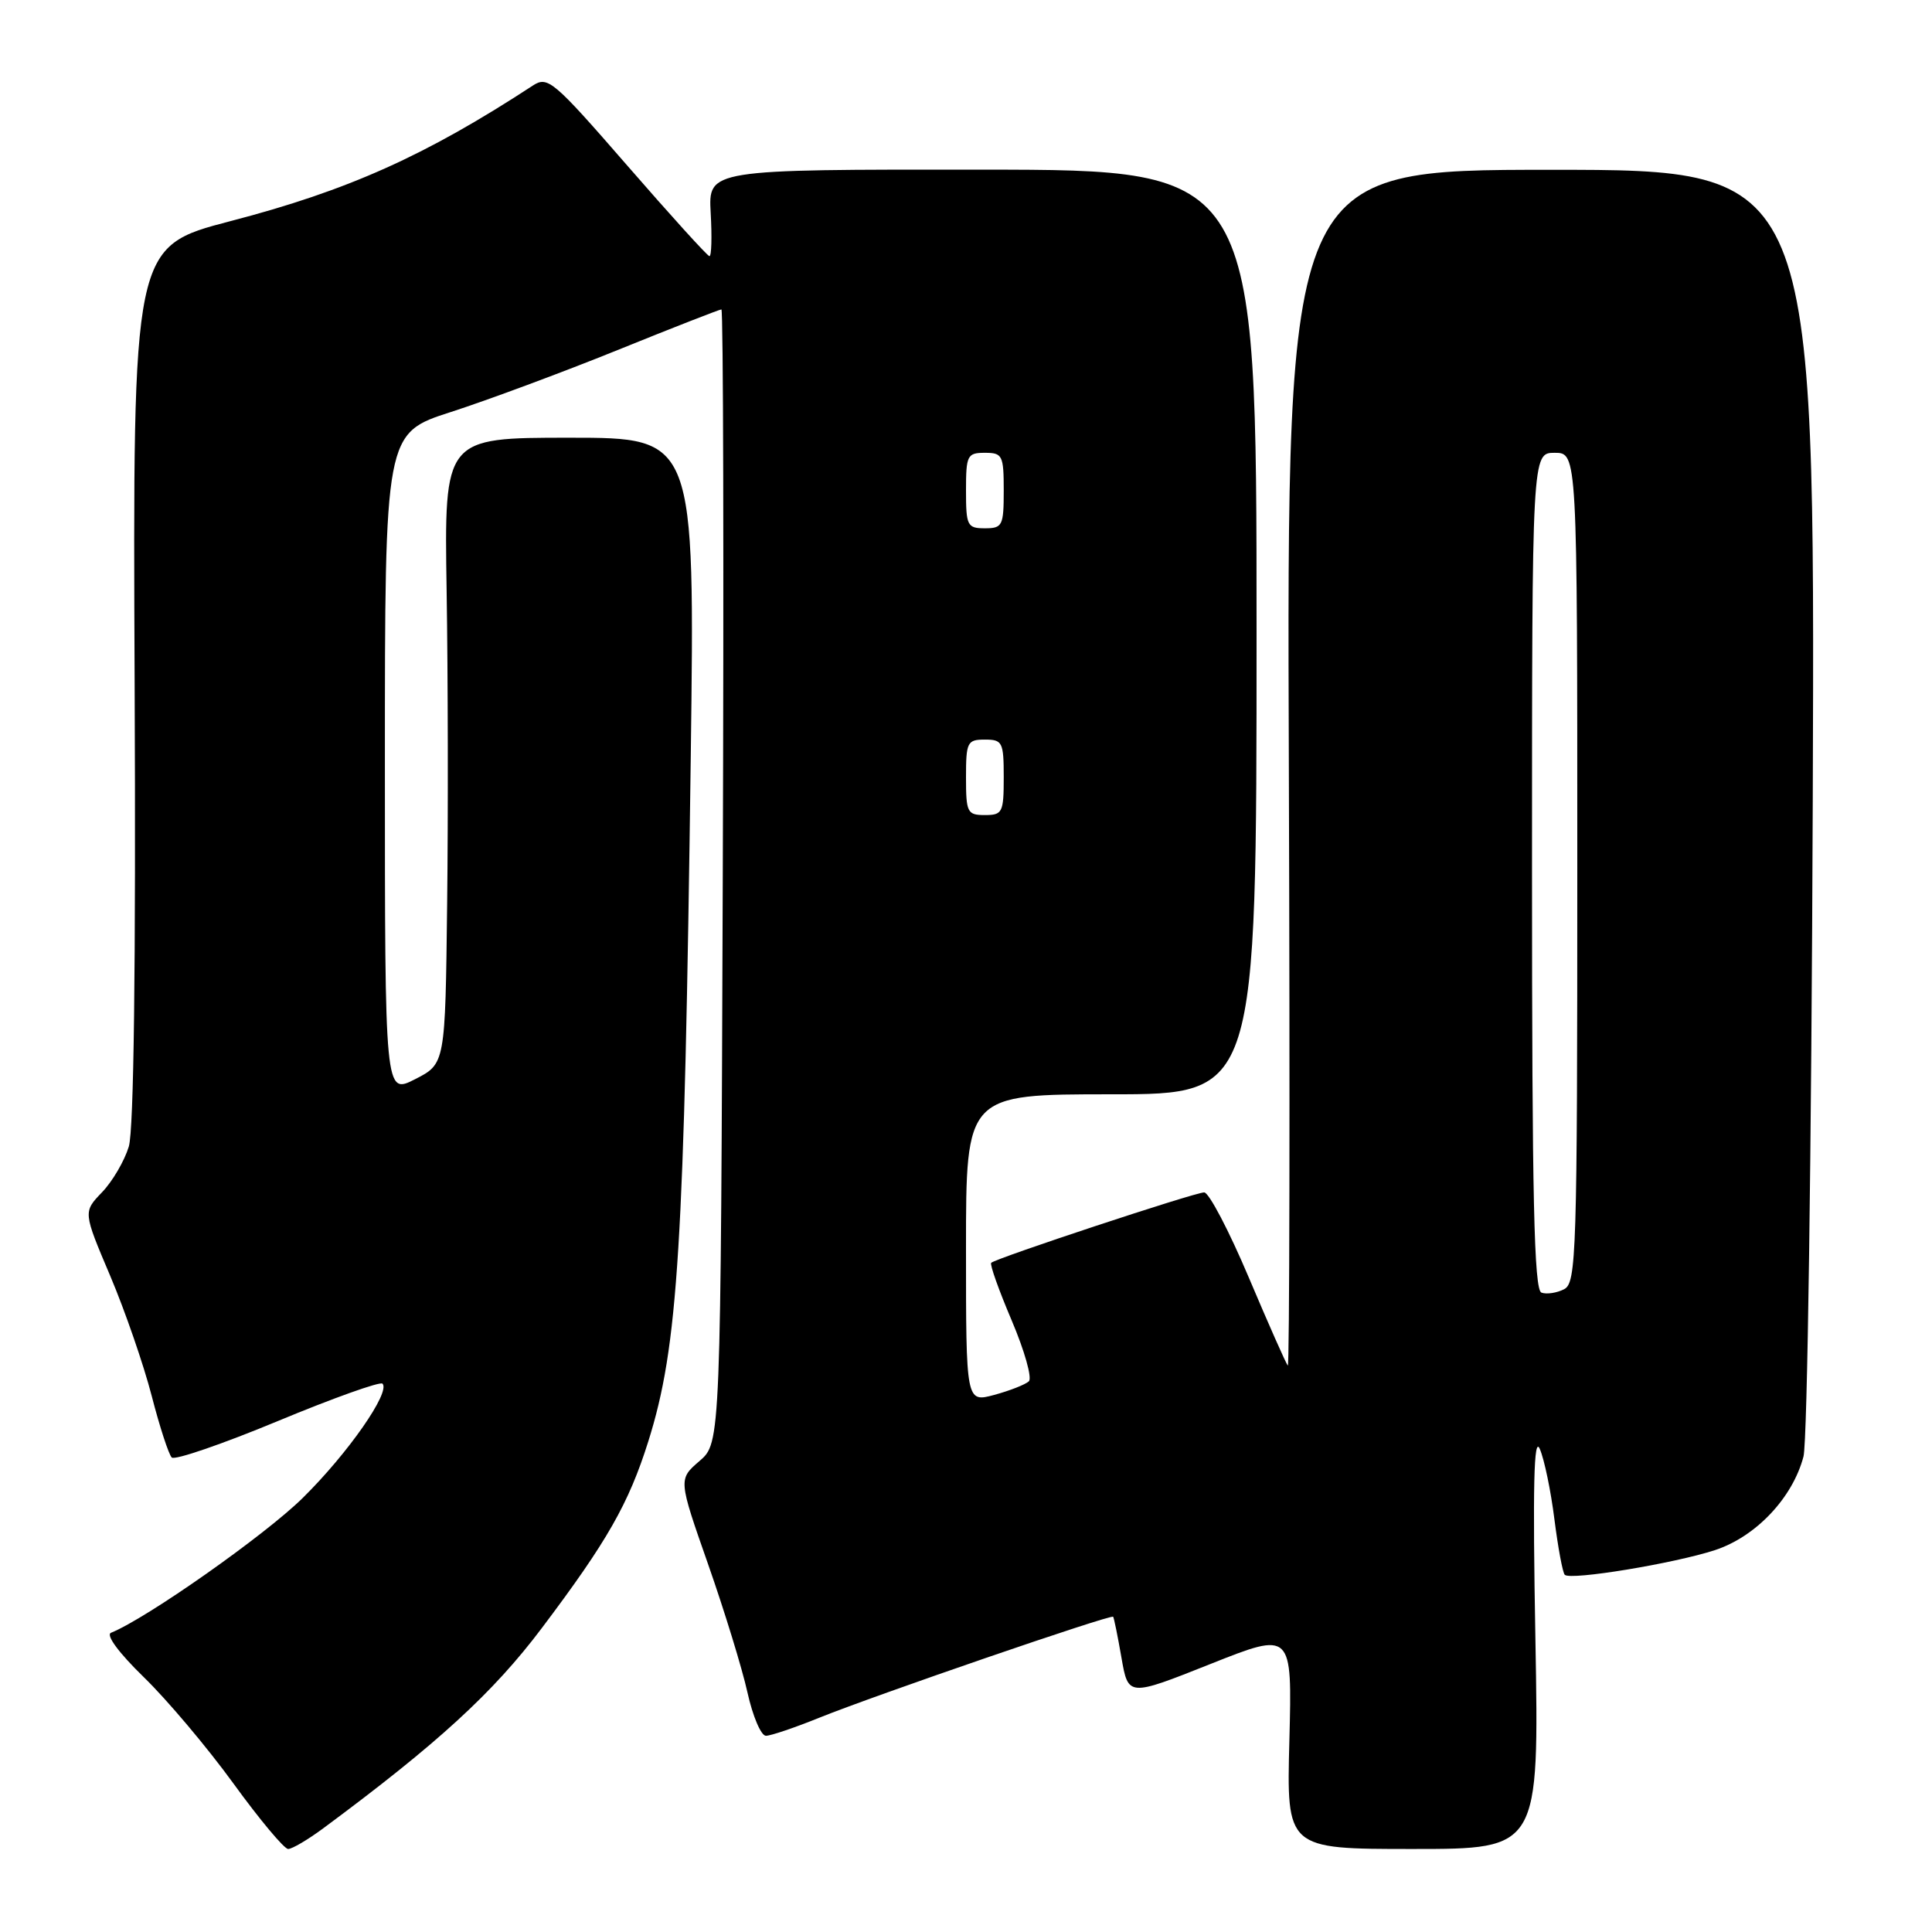 <?xml version="1.0" encoding="UTF-8" standalone="no"?>
<!DOCTYPE svg PUBLIC "-//W3C//DTD SVG 1.1//EN" "http://www.w3.org/Graphics/SVG/1.1/DTD/svg11.dtd" >
<svg xmlns="http://www.w3.org/2000/svg" xmlns:xlink="http://www.w3.org/1999/xlink" version="1.1" viewBox="0 0 256 256">
 <g >
 <path fill="currentColor"
d=" M 42.82 242.27 C 57.99 231.03 65.35 224.29 71.80 215.72 C 80.46 204.23 83.30 199.25 85.90 191.00 C 89.87 178.38 90.67 165.40 91.53 100.25 C 92.08 58.00 92.08 58.00 75.47 58.00 C 58.86 58.00 58.86 58.00 59.18 78.25 C 59.36 89.39 59.39 108.05 59.25 119.73 C 59.00 140.96 59.00 140.96 55.00 143.00 C 51.00 145.04 51.00 145.04 51.00 101.23 C 51.00 57.41 51.00 57.41 59.75 54.59 C 64.56 53.04 74.50 49.35 81.82 46.39 C 89.15 43.42 95.35 41.00 95.59 41.00 C 95.84 41.00 95.92 74.79 95.77 116.09 C 95.50 191.17 95.50 191.17 92.69 193.59 C 89.88 196.01 89.88 196.01 93.82 207.25 C 95.99 213.44 98.34 221.09 99.04 224.25 C 99.74 227.41 100.84 230.00 101.49 230.00 C 102.13 230.00 105.32 228.92 108.58 227.60 C 116.04 224.59 147.23 213.87 147.50 214.23 C 147.61 214.38 148.11 216.82 148.60 219.66 C 149.50 224.82 149.50 224.82 160.36 220.50 C 171.22 216.18 171.22 216.18 170.85 230.59 C 170.47 245.00 170.47 245.00 187.21 245.00 C 203.94 245.00 203.94 245.00 203.45 217.25 C 203.08 196.84 203.24 190.16 204.03 191.99 C 204.63 193.37 205.50 197.57 205.97 201.33 C 206.45 205.09 207.06 208.39 207.34 208.67 C 208.10 209.43 221.82 207.17 227.24 205.40 C 232.66 203.62 237.53 198.48 238.97 193.00 C 239.49 191.04 240.03 152.65 240.20 106.00 C 240.50 22.50 240.50 22.50 205.50 22.50 C 170.50 22.50 170.50 22.50 170.78 101.95 C 170.93 145.64 170.87 181.19 170.64 180.95 C 170.41 180.70 168.08 175.44 165.46 169.25 C 162.84 163.06 160.19 158.00 159.56 158.00 C 158.32 158.00 131.95 166.72 131.34 167.33 C 131.13 167.54 132.36 170.98 134.06 174.98 C 135.76 178.98 136.78 182.60 136.33 183.03 C 135.87 183.46 133.81 184.27 131.75 184.83 C 128.00 185.84 128.00 185.84 128.00 165.42 C 128.00 145.00 128.00 145.00 147.25 145.00 C 166.50 145.00 166.50 145.00 166.50 83.75 C 166.50 22.50 166.50 22.50 130.17 22.48 C 93.85 22.45 93.85 22.45 94.17 28.23 C 94.35 31.40 94.28 33.98 94.00 33.94 C 93.72 33.91 88.82 28.50 83.10 21.92 C 73.30 10.65 72.58 10.05 70.60 11.34 C 56.41 20.62 46.10 25.25 30.54 29.30 C 17.59 32.68 17.59 32.68 17.84 90.59 C 18.01 128.11 17.73 149.71 17.07 151.92 C 16.50 153.81 14.91 156.53 13.53 157.97 C 11.01 160.59 11.01 160.59 14.60 169.05 C 16.57 173.70 19.04 180.86 20.10 184.96 C 21.16 189.07 22.36 192.74 22.76 193.13 C 23.17 193.51 29.49 191.34 36.81 188.30 C 44.12 185.26 50.37 183.03 50.68 183.34 C 51.78 184.45 46.10 192.59 40.10 198.50 C 35.08 203.44 19.43 214.45 14.71 216.35 C 13.99 216.64 15.74 219.01 19.06 222.24 C 22.12 225.21 27.46 231.54 30.93 236.32 C 34.39 241.09 37.66 245.00 38.18 245.00 C 38.71 245.00 40.79 243.77 42.82 242.27 Z  M 204.25 171.28 C 203.27 170.93 203.00 158.84 203.00 115.42 C 203.00 60.00 203.00 60.00 206.00 60.00 C 209.00 60.00 209.00 60.00 209.00 114.96 C 209.00 166.30 208.88 169.99 207.25 170.83 C 206.29 171.32 204.94 171.53 204.25 171.28 Z  M 128.00 103.00 C 128.00 98.33 128.17 98.00 130.50 98.00 C 132.83 98.00 133.00 98.33 133.00 103.00 C 133.00 107.67 132.83 108.00 130.50 108.00 C 128.17 108.00 128.00 107.67 128.00 103.00 Z  M 128.00 65.00 C 128.00 60.33 128.17 60.00 130.50 60.00 C 132.83 60.00 133.00 60.33 133.00 65.00 C 133.00 69.67 132.83 70.00 130.50 70.00 C 128.17 70.00 128.00 69.67 128.00 65.00 Z "/>
</g>
</svg>